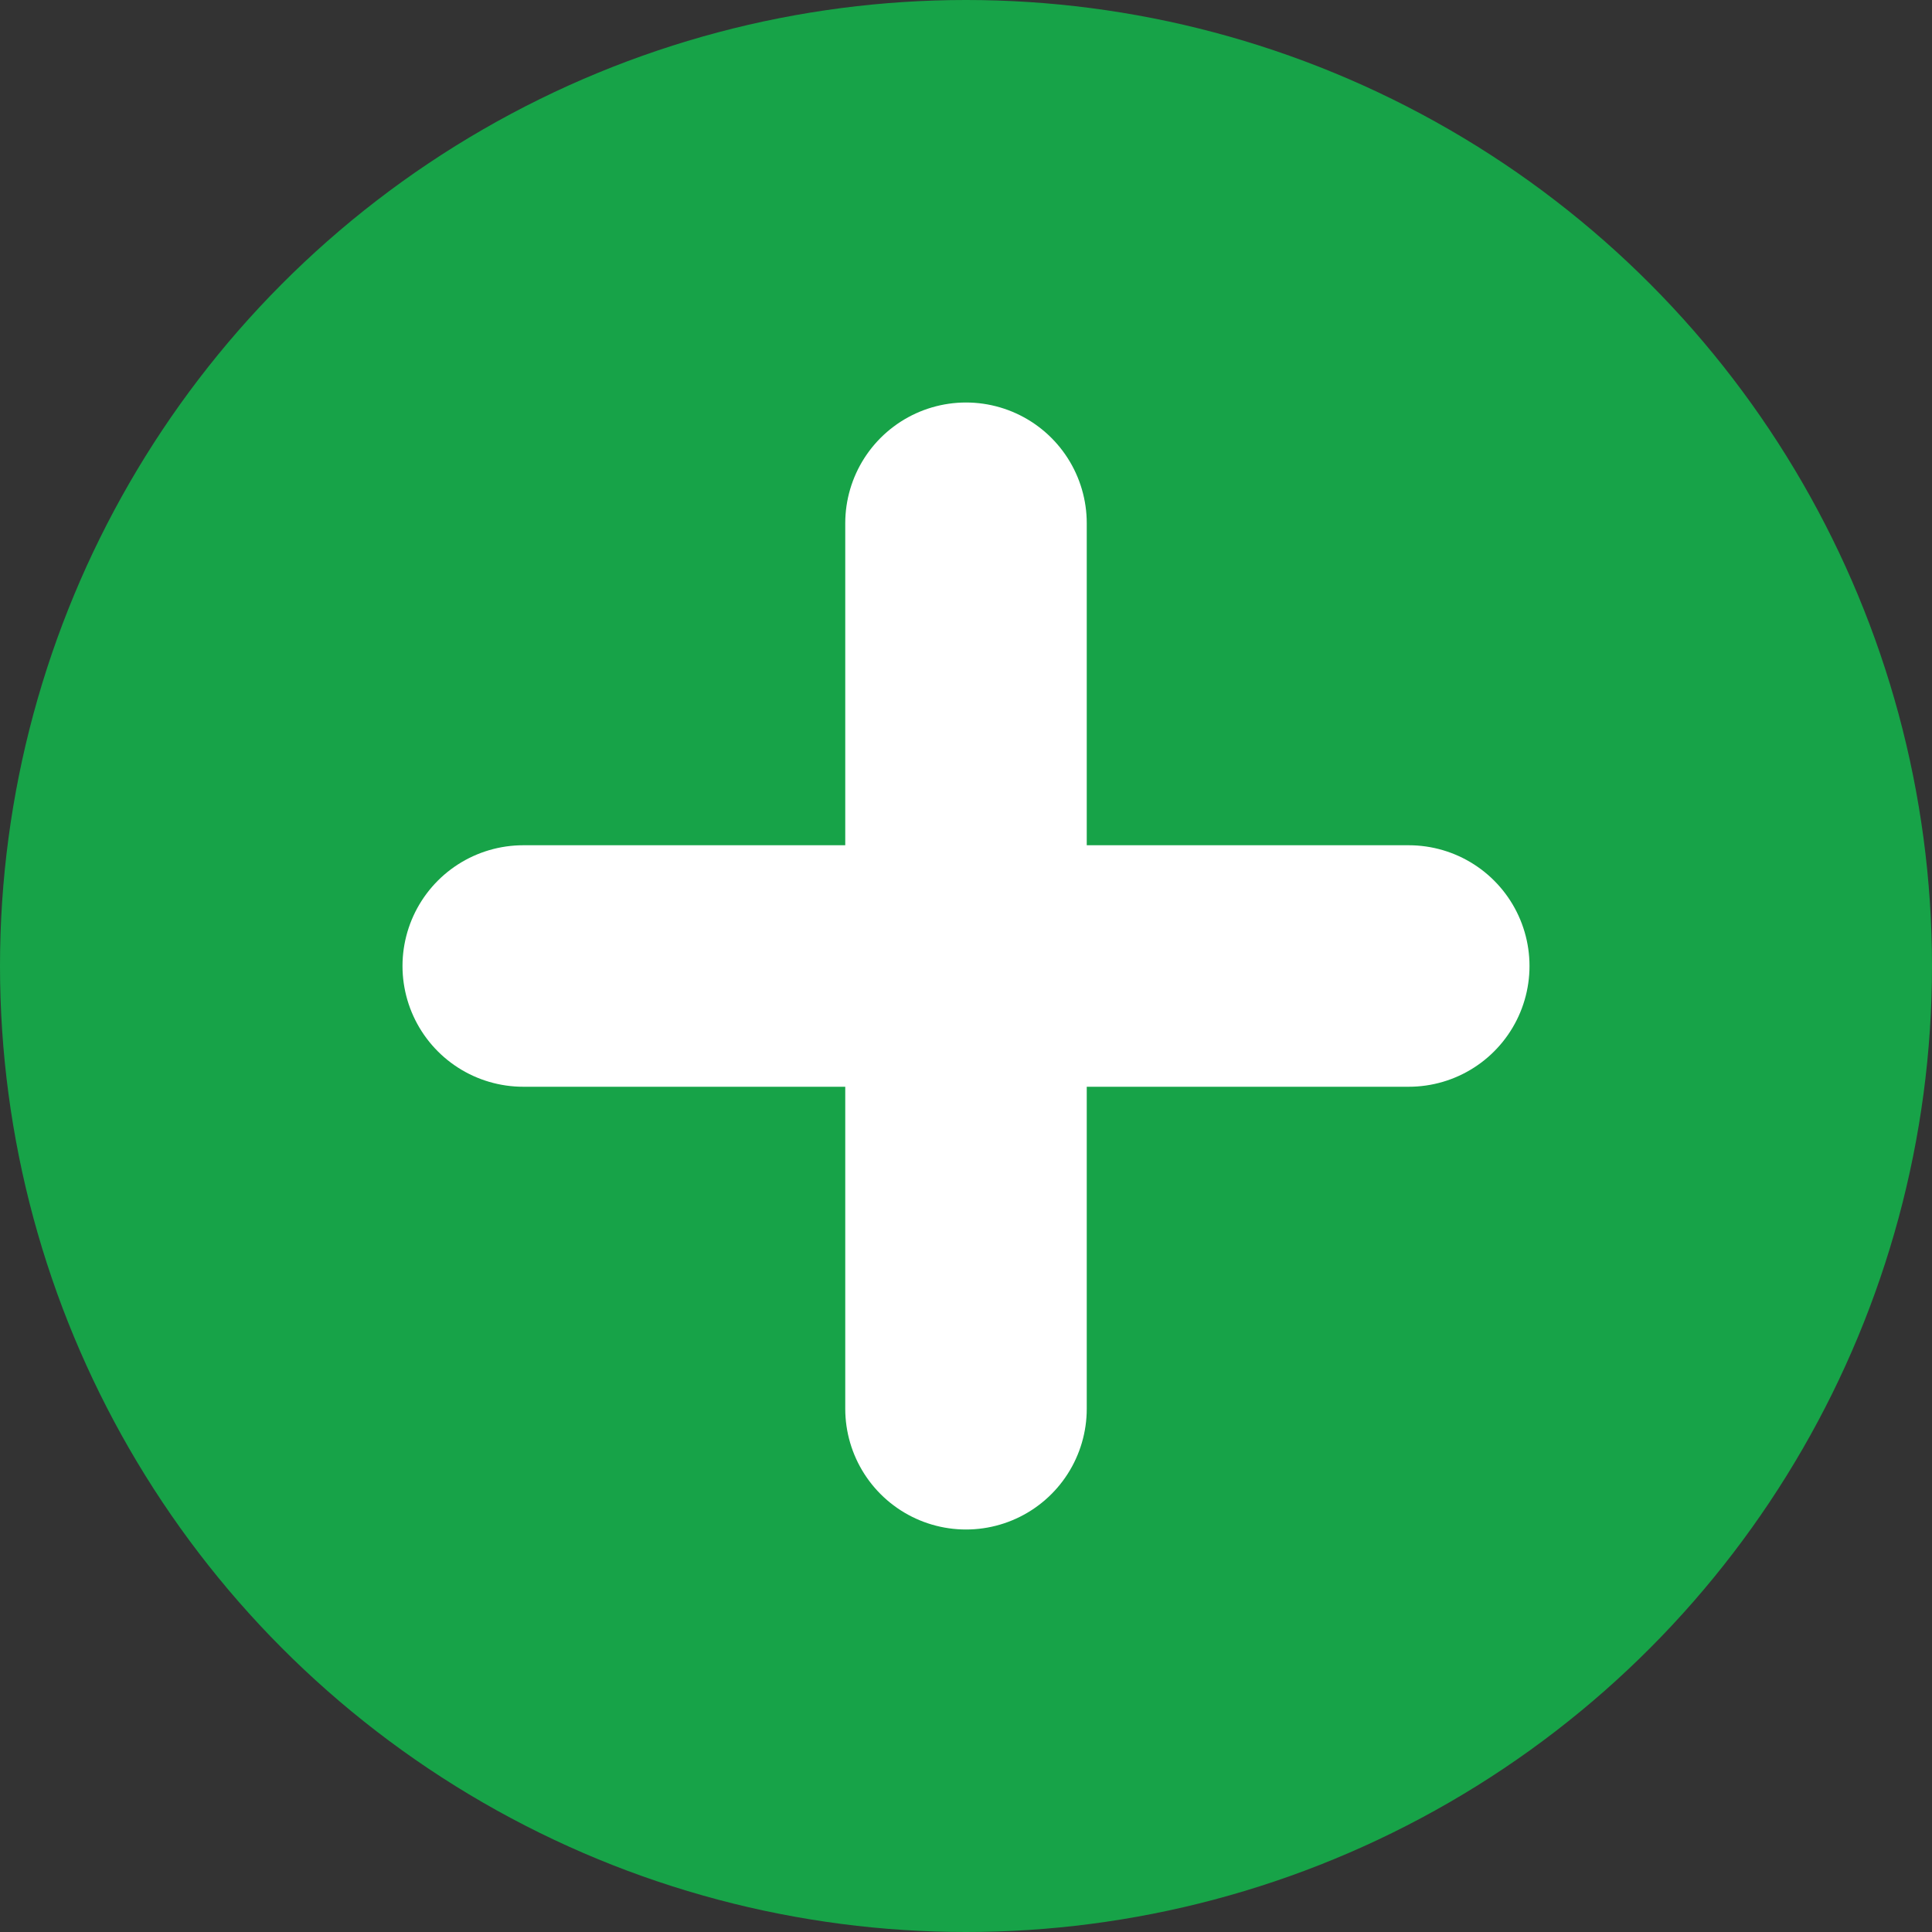 <?xml version="1.0" encoding="utf-8"?>
<!-- Generator: Adobe Illustrator 21.0.0, SVG Export Plug-In . SVG Version: 6.00 Build 0)  -->
<!DOCTYPE svg PUBLIC "-//W3C//DTD SVG 1.1//EN" "http://www.w3.org/Graphics/SVG/1.1/DTD/svg11.dtd">
<svg version="1.1" id="Layer_1" xmlns="http://www.w3.org/2000/svg" xmlns:xlink="http://www.w3.org/1999/xlink" x="0px" y="0px"
	 viewBox="0 0 24 24" style="enable-background:new 0 0 24 24;" xml:space="preserve">
<rect x="0" y="0" width="24" height="24" fill="#333333" stroke="none"/>
<style type="text/css">
	.st0{fill:#17A348;}
	.st1{fill:none;stroke:#FFFFFF;stroke-width:3;stroke-linecap:round;stroke-linejoin:round;}
</style>
<title>Asset 14</title>
<circle class="st0" cx="12" cy="12" r="12"/>
<g>
	<line class="st1" x1="6.5" y1="12" x2="17.5" y2="12"/>
	<line class="st1" x1="12" y1="6.5" x2="12" y2="17.5"/>
</g>
</svg>

